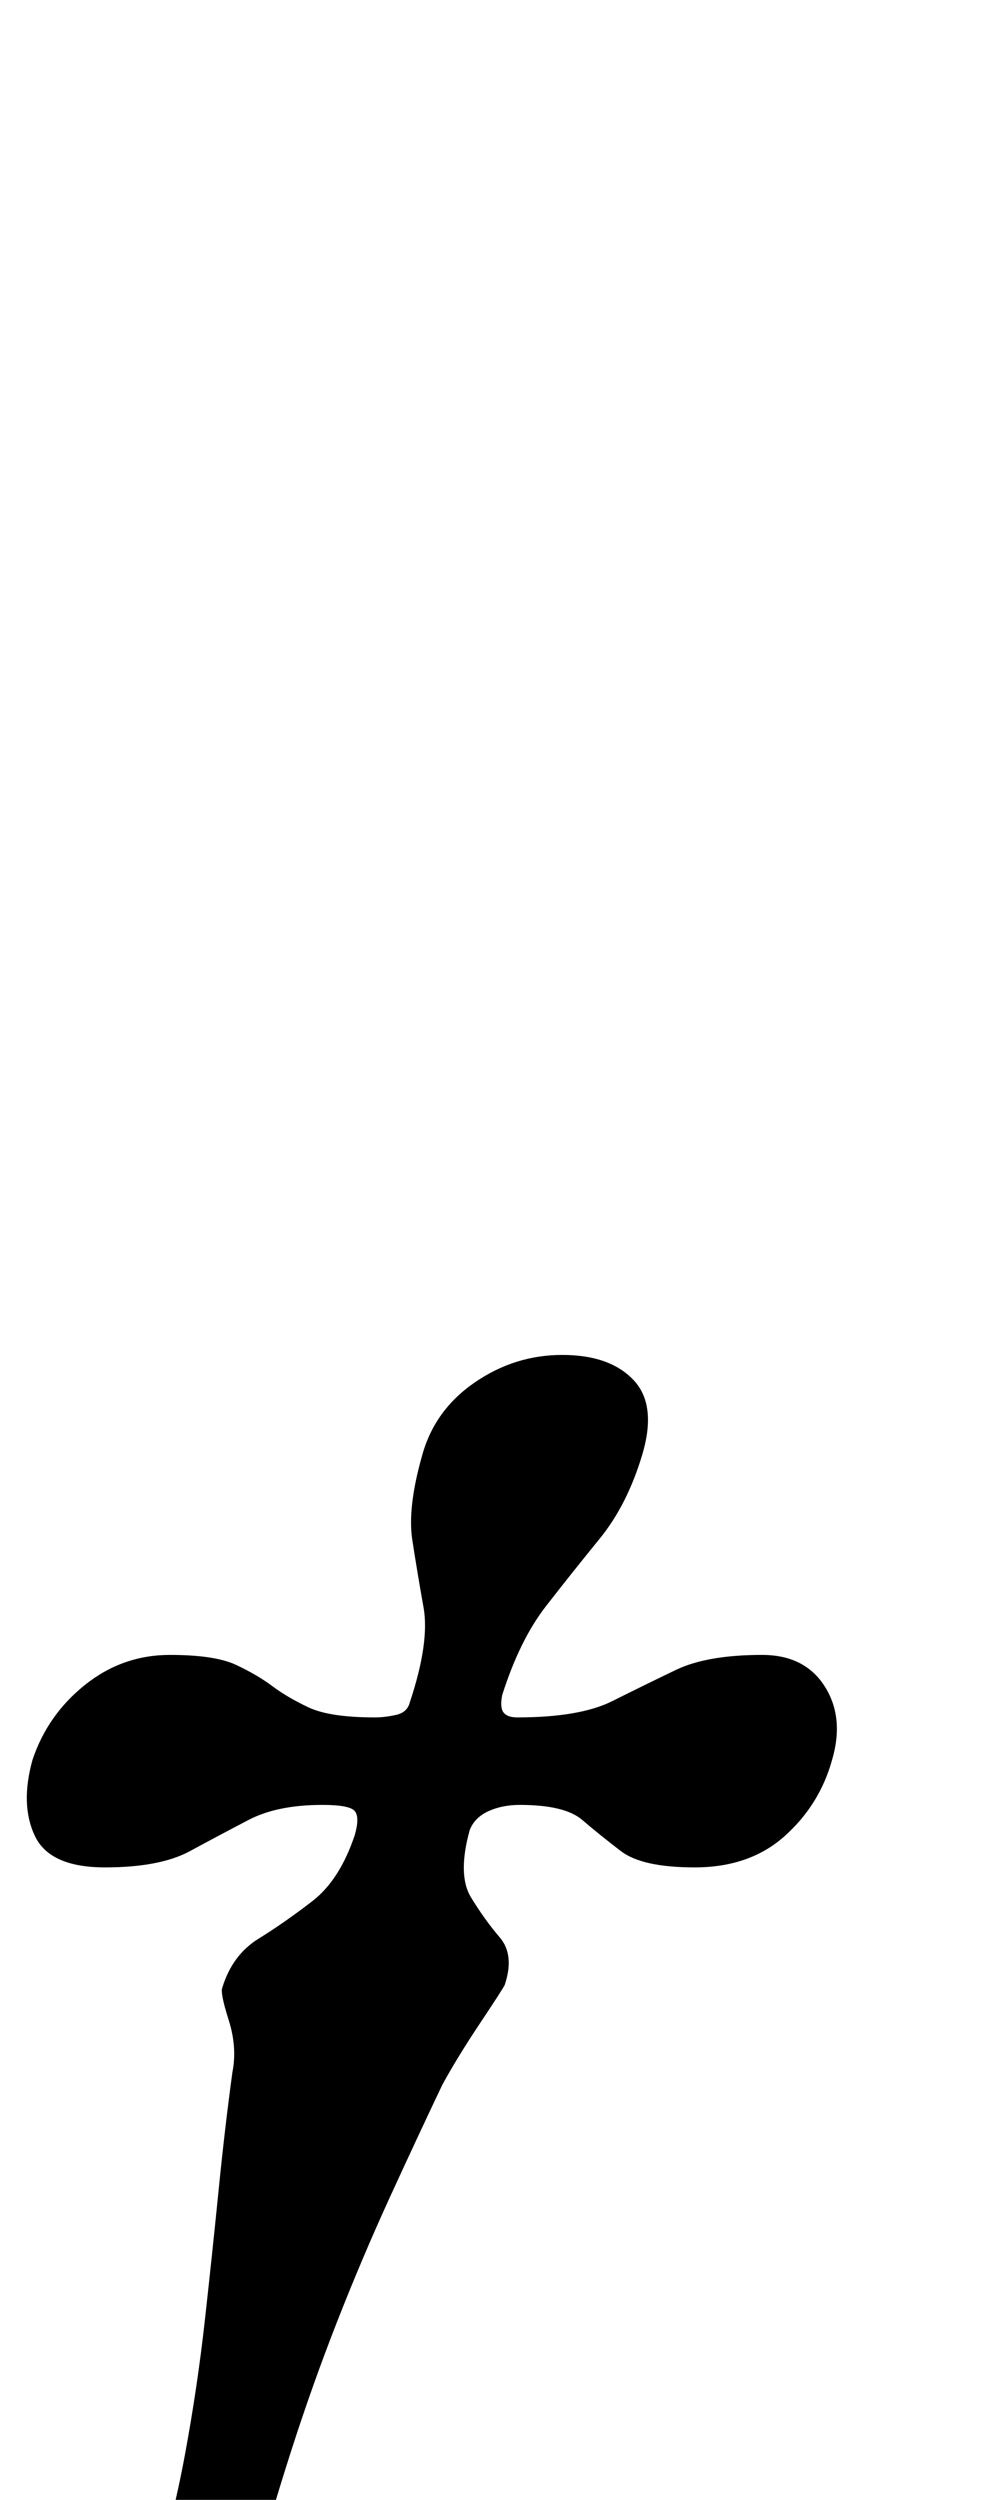 <?xml version="1.0" standalone="no"?>
<!DOCTYPE svg PUBLIC "-//W3C//DTD SVG 1.1//EN" "http://www.w3.org/Graphics/SVG/1.1/DTD/svg11.dtd" >
<svg xmlns="http://www.w3.org/2000/svg" xmlns:xlink="http://www.w3.org/1999/xlink" version="1.1" viewBox="-19 0 399 1000">
  <g transform="matrix(1 0 0 -1 0 800)">
   <path fill="currentColor"
d="M52 -270q-14 0 -13 12.5t3 23.5q8 25 13 52t8 54t5.5 52t5.5 47q2 10 -1.5 21t-2.5 13q4 13 14.5 19.5t21.5 15t17 26.5q2 7 0 9.5t-13 2.5q-18 0 -29.5 -6t-23.5 -12.5t-34 -6.5t-28 12.5t-1 30.5q6 18 21 30t34 12q18 0 26.5 -4t14.5 -8.5t14.5 -8.5t26.5 -4q4 0 8.5 1
t5.5 5q8 24 5.5 38t-4.5 27t4 34q5 18 21 29t35 11t28.5 -10t3.5 -30t-17 -33.5t-21.5 -27t-17.5 -35.5q-1 -5 0.5 -7t5.5 -2q25 0 38 6.5t25.5 12.5t34.5 6q17 0 25 -12.5t3 -29.5q-5 -18 -19 -30.5t-36 -12.5q-21 0 -29.5 6.5t-15.5 12.5t-25 6q-7 0 -12.5 -2.5t-7.5 -7.5
q-5 -18 0.5 -27t11.5 -16t2 -19q-1 -2 -10 -15.5t-15 -24.5q-10 -21 -21 -45t-21 -49.5t-18.5 -52t-15.5 -52.5q-3 -11 -10 -24t-20 -13z" />
  </g>

</svg>

